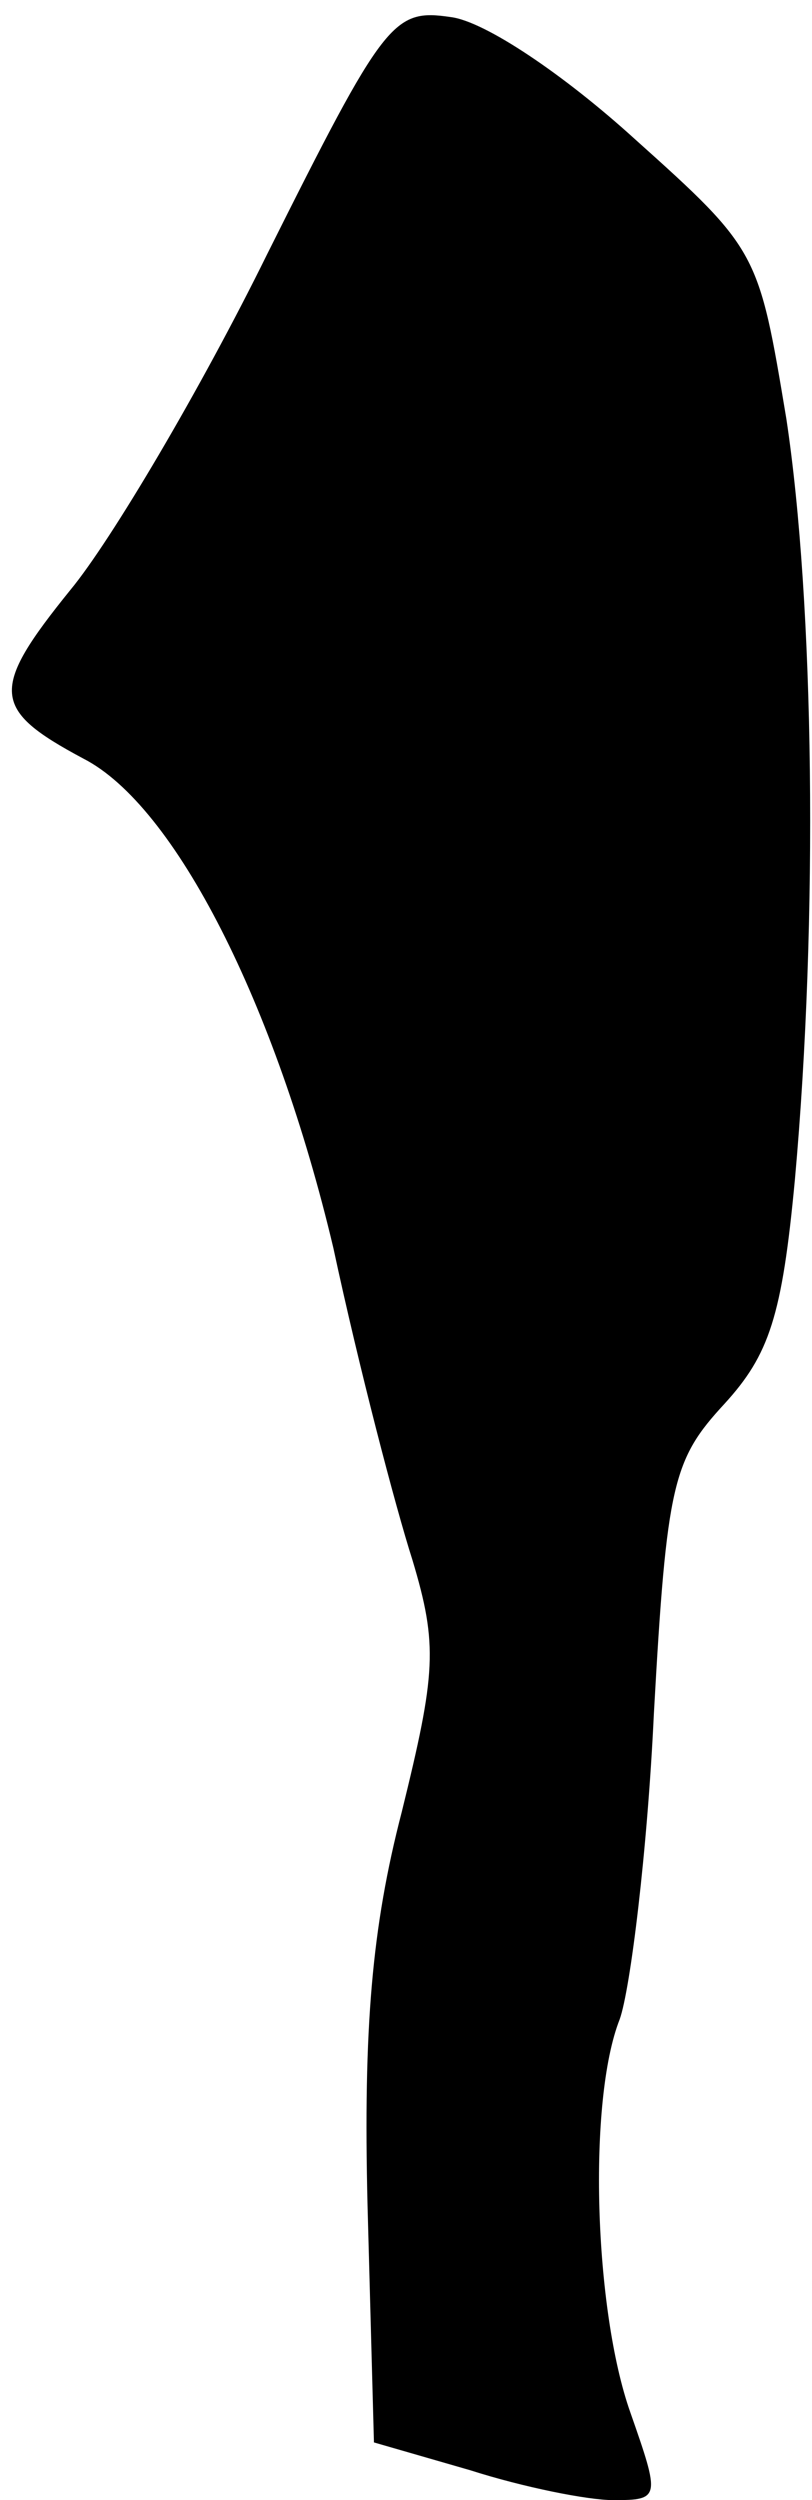 <?xml version="1.0" standalone="no"?>
<!DOCTYPE svg PUBLIC "-//W3C//DTD SVG 20010904//EN"
 "http://www.w3.org/TR/2001/REC-SVG-20010904/DTD/svg10.dtd">
<svg version="1.0" xmlns="http://www.w3.org/2000/svg"
 width="38pt" height="117pt" viewBox="0 0 38 117"
 preserveAspectRatio="xMidYMid meet">
<g transform="translate(0,117) scale(0.1,-0.1)"
fill="#000000" stroke="none">
<path fill="#000000" stroke="none" d="M125 1051 c-31 -63 -73 -134 -92 -157
-38 -47 -37 -56 6 -79 43 -22 90 -115 117 -229 12 -56 29 -121 37 -146 12 -40
11 -53 -5 -118 -14 -54 -18 -101 -16 -184 l3 -111 45 -13 c25 -8 55 -14 67
-14 22 0 22 1 8 41 -17 48 -20 146 -5 184 5 14 13 79 16 143 6 108 9 119 33
145 21 23 27 41 33 105 11 122 9 270 -4 356 -13 78 -13 79 -71 131 -33 30 -70
55 -86 57 -27 4 -31 -1 -86 -111z"/>
</g>
</svg>

